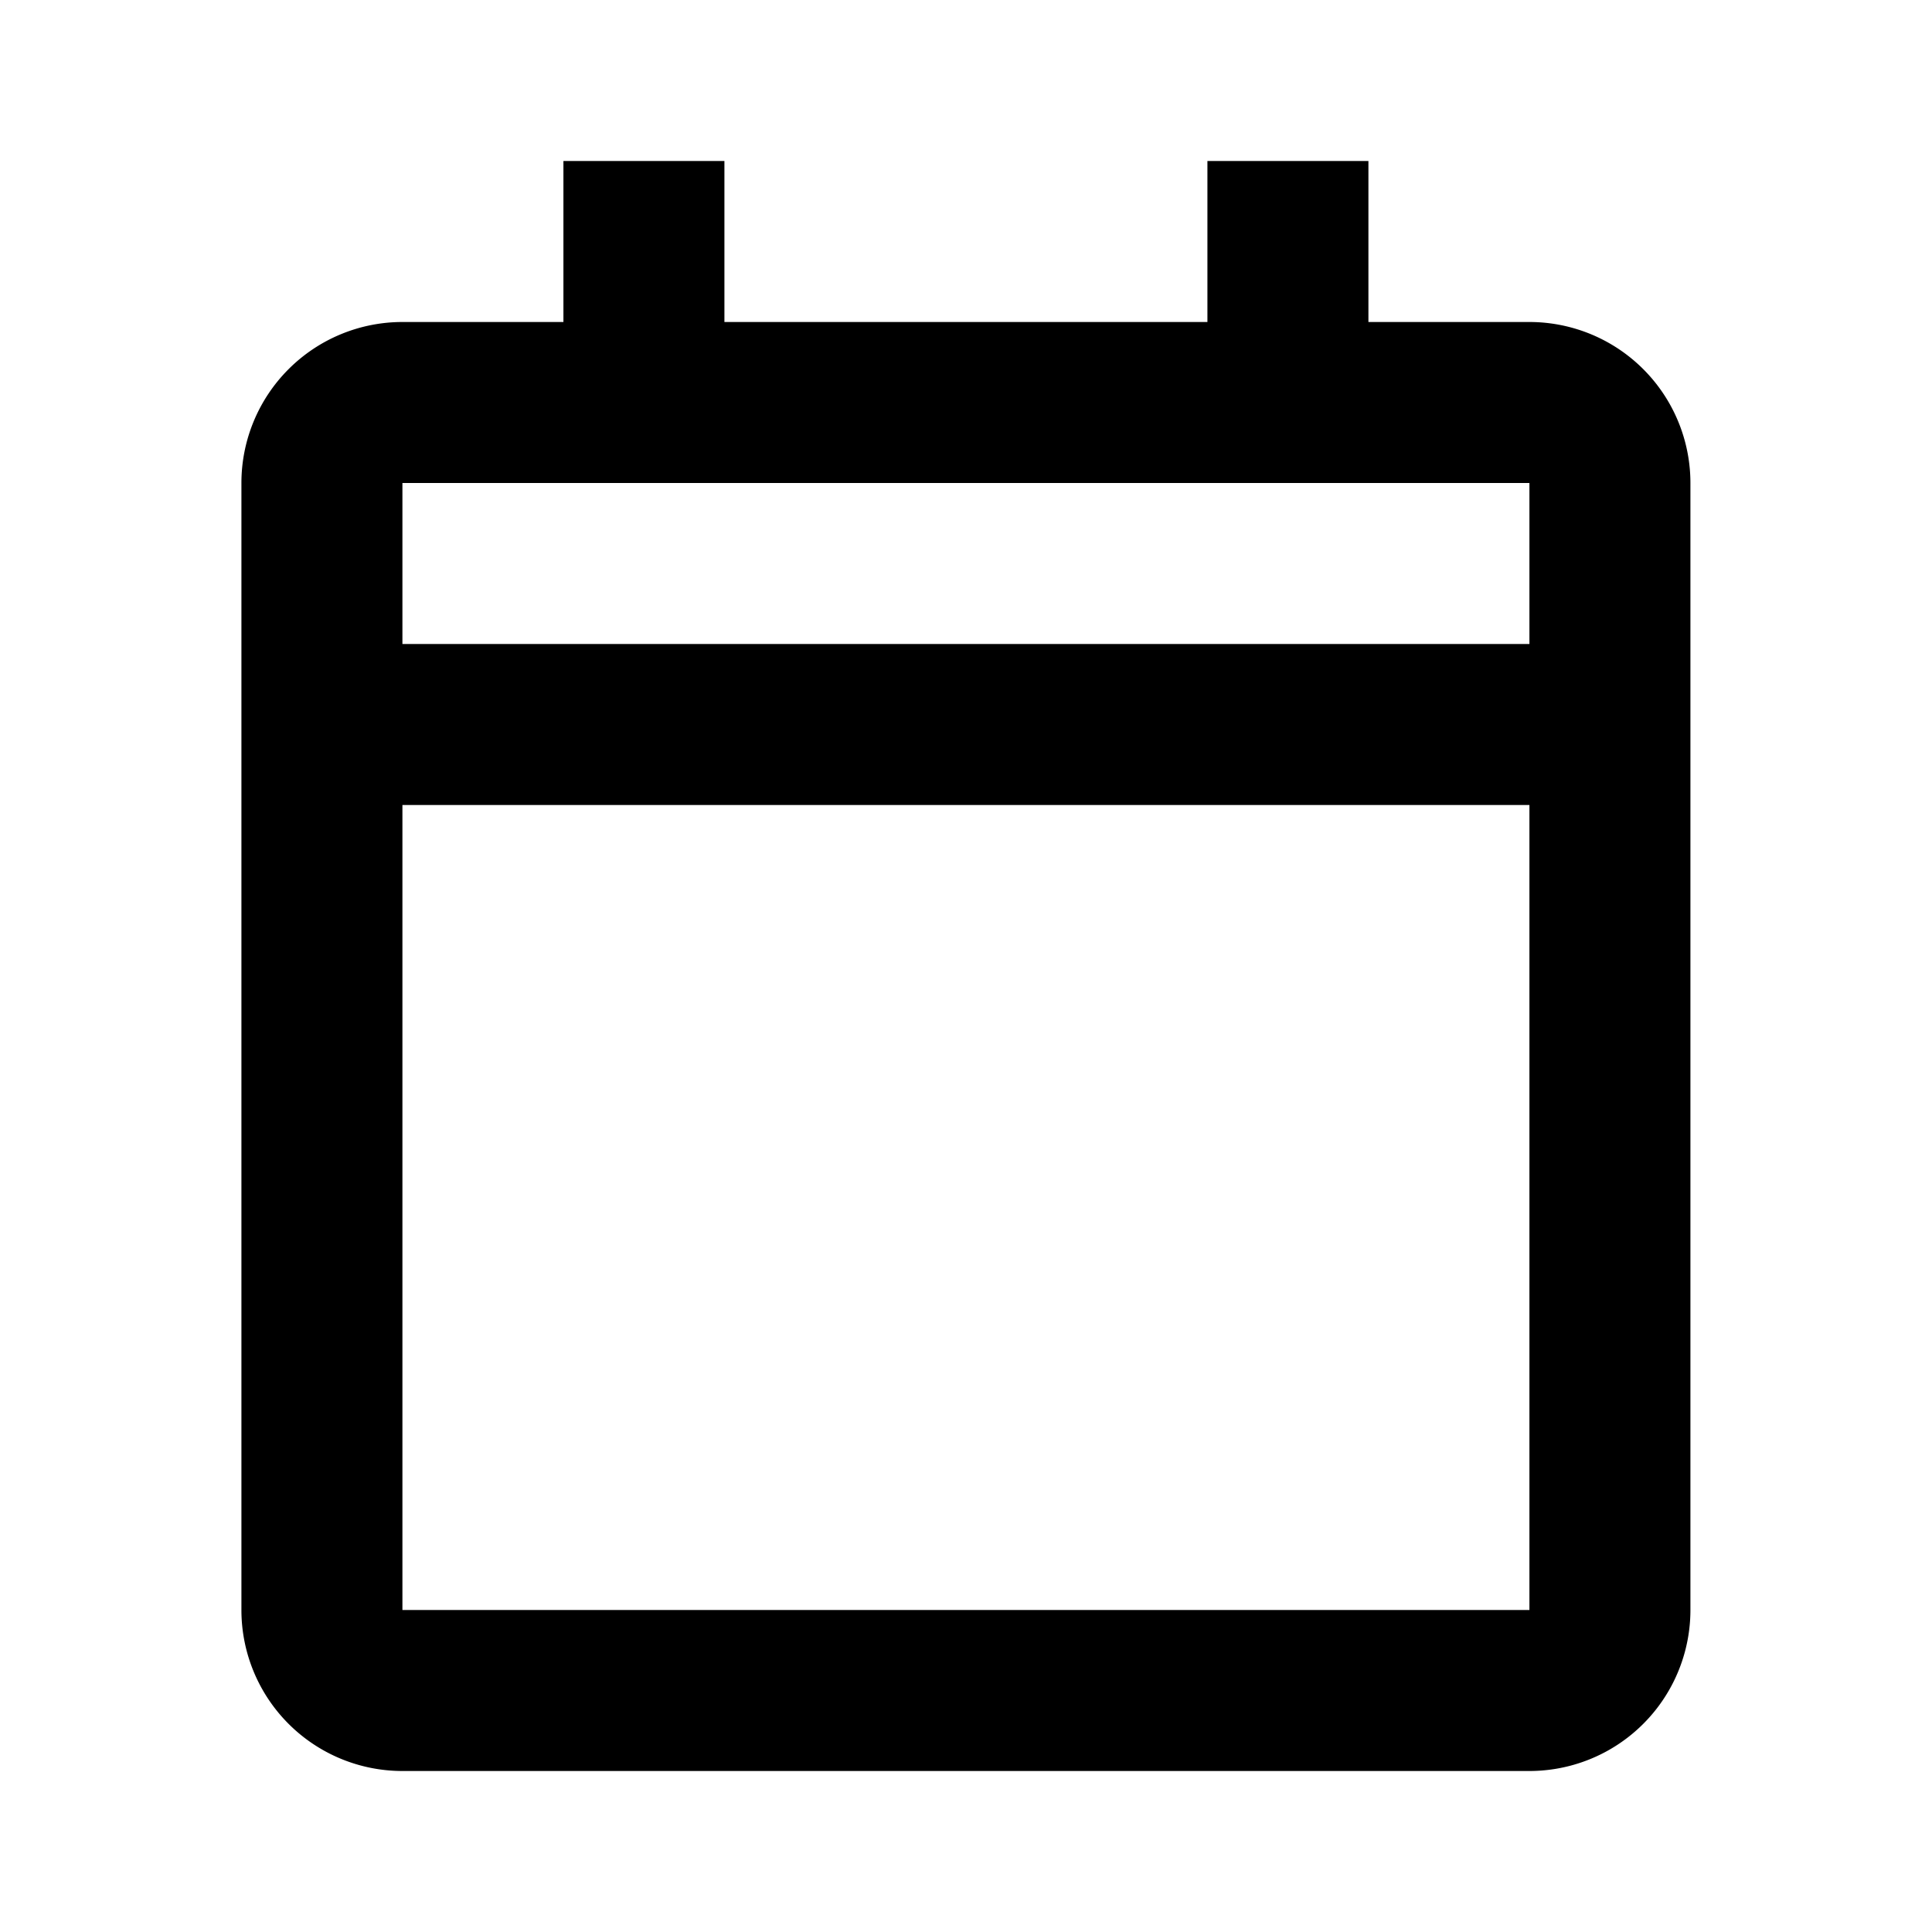 <svg fill="none" xmlns="http://www.w3.org/2000/svg" viewBox="0 0 24 24" width="20" height="20"><path d="M18.999 22h-14a2 2 0 01-2-2V6a2 2 0 012-2h2V2h2v2h6V2h2v2h2a2 2 0 012 2v14a2 2 0 01-2 2zm-14-12v10h14V10h-14zm0-4v2h14V6h-14z" fill="#000"/></svg>